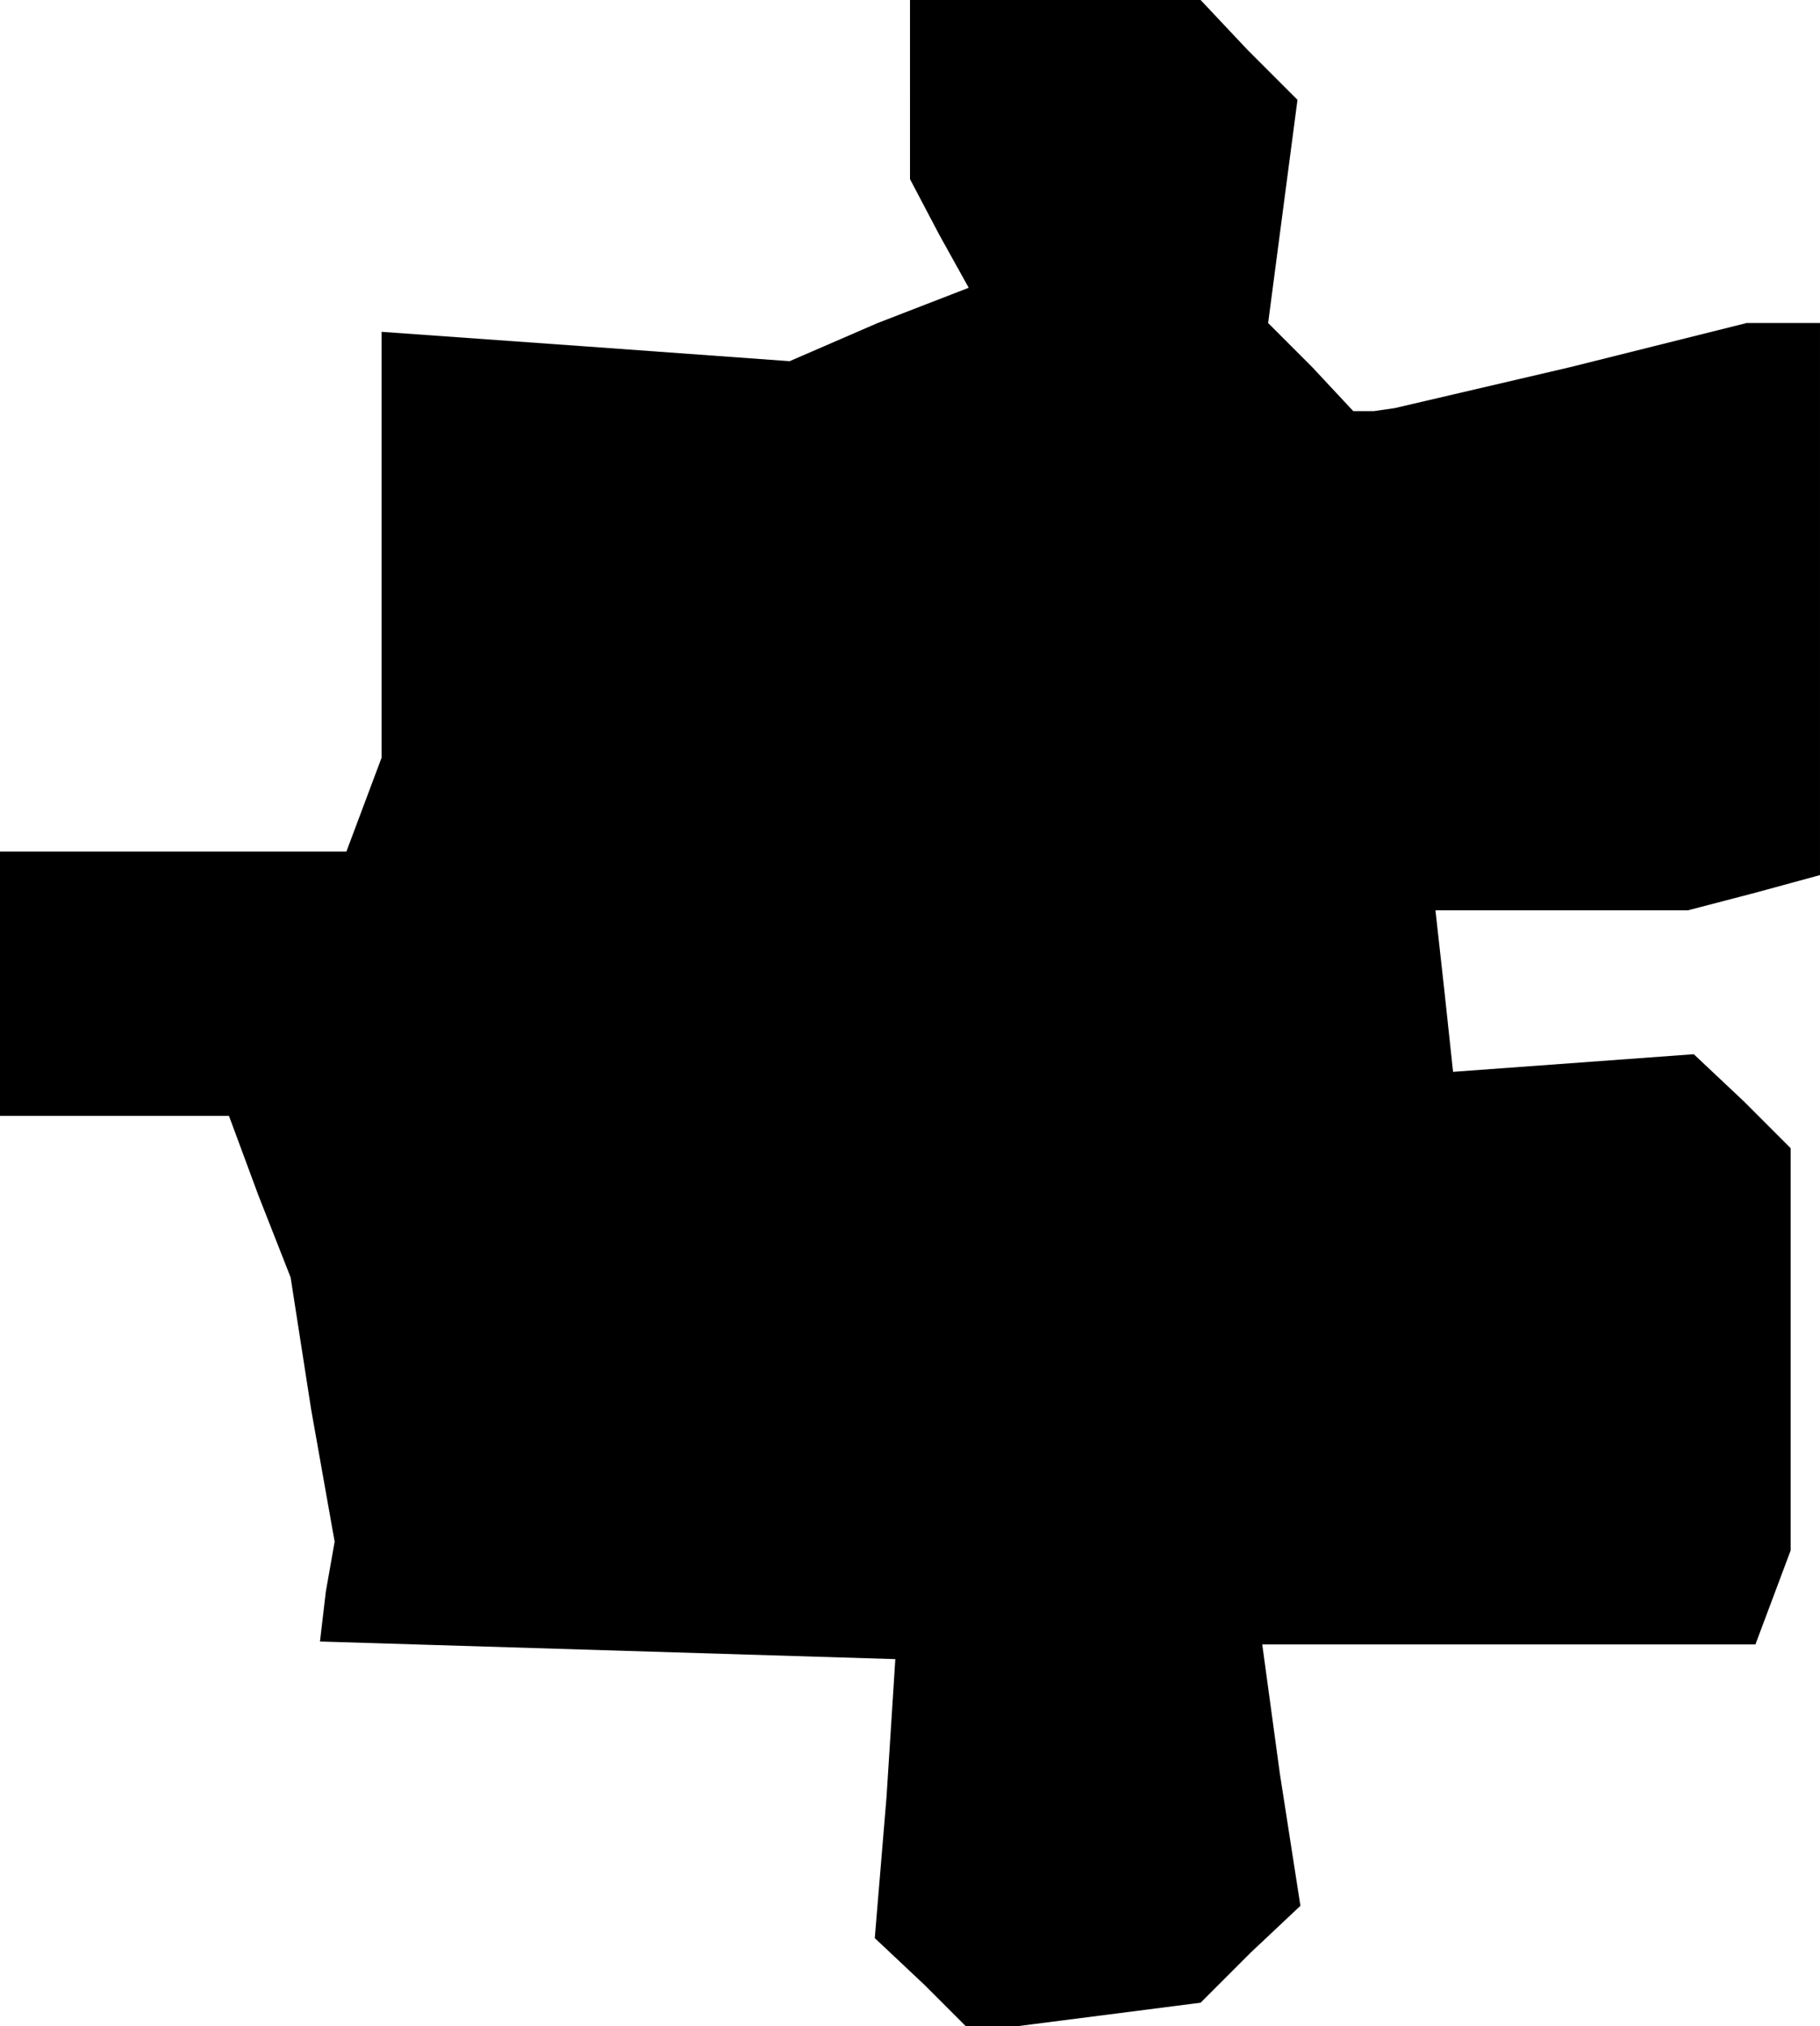 <?xml version="1.0" standalone="no"?>
<!DOCTYPE svg PUBLIC "-//W3C//DTD SVG 20010904//EN"
 "http://www.w3.org/TR/2001/REC-SVG-20010904/DTD/svg10.dtd">
<svg version="1.0" xmlns="http://www.w3.org/2000/svg"
 width="62pt" height="69pt" viewBox="0 0 62 69"
 preserveAspectRatio="xMidYMid meet">
<g transform="translate(0,69) scale(0.1,-0.1)"
fill="#000000" stroke="none">
<path d="M310 659 l0 -30 10 -19 10 -18 -31 -12 -30 -13 -69 5 -70 5 0 -73 0
-72 -6 -16 -6 -16 -59 0 -59 0 0 -45 0 -45 39 0 39 0 10 -27 11 -28 7 -45 8
-45 -3 -17 -2 -17 98 -3 98 -3 -3 -47 -4 -48 17 -16 16 -16 39 5 39 5 17 17
17 16 -7 45 -6 44 84 0 84 0 6 16 6 16 0 68 0 69 -16 16 -17 16 -41 -3 -41 -3
-3 28 -3 27 43 0 43 0 23 6 22 6 0 94 0 94 -12 0 -13 0 -60 -15 -60 -14 -7 -1
-7 0 -14 15 -15 15 5 38 5 38 -17 17 -16 17 -50 0 -49 0 0 -31z"/>
</g>
</svg>
